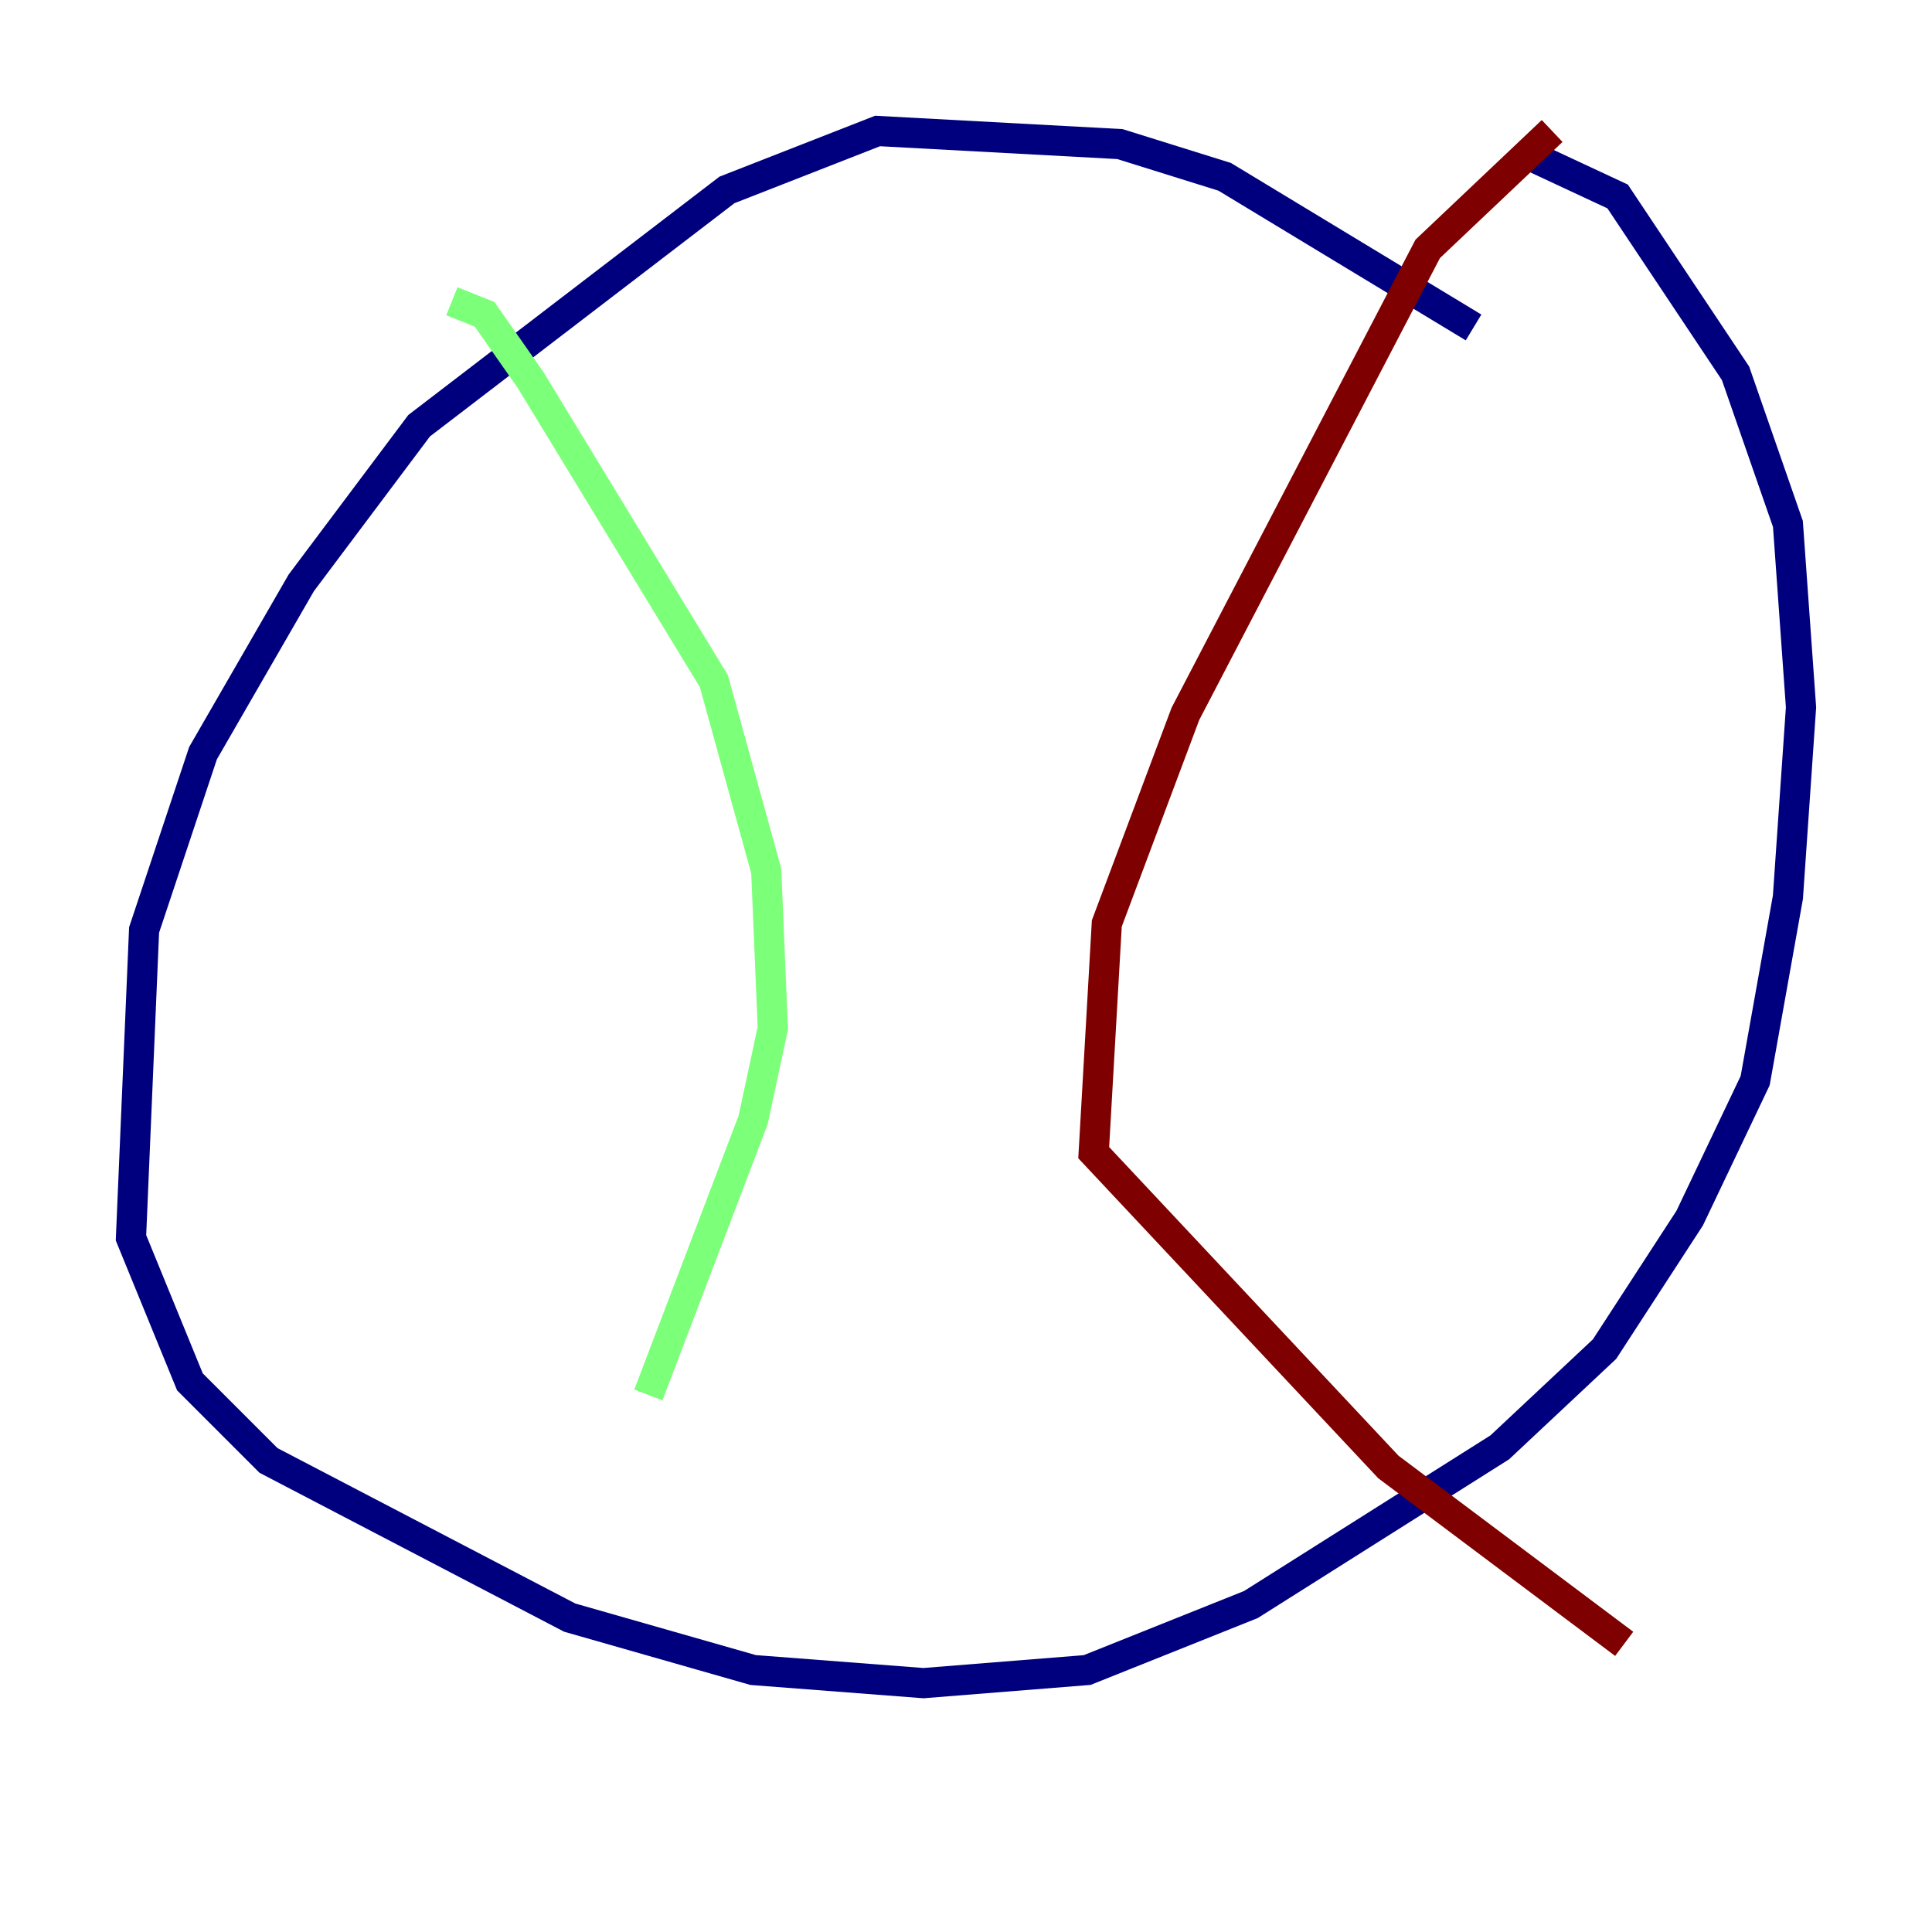 <?xml version="1.0" encoding="utf-8" ?>
<svg baseProfile="tiny" height="128" version="1.2" viewBox="0,0,128,128" width="128" xmlns="http://www.w3.org/2000/svg" xmlns:ev="http://www.w3.org/2001/xml-events" xmlns:xlink="http://www.w3.org/1999/xlink"><defs /><polyline fill="none" points="97.627,21.695 81.139,11.715 74.197,9.546 58.142,8.678 48.163,12.583 27.77,28.203 19.959,38.617 13.451,49.898 9.546,61.614 8.678,82.007 12.583,91.552 17.79,96.759 37.749,107.173 49.898,110.644 61.18,111.512 72.027,110.644 82.875,106.305 99.363,95.891 106.305,89.383 111.946,80.705 116.285,71.593 118.454,59.444 119.322,46.861 118.454,34.712 114.983,24.732 107.173,13.017 100.664,9.98" stroke="#00007f" stroke-width="2" /><polyline fill="none" points="29.939,19.959 32.108,20.827 35.146,25.166 47.295,45.125 50.766,57.709 51.2,68.122 49.898,74.197 42.956,92.42" stroke="#7cff79" stroke-width="2" /><polyline fill="none" points="102.834,8.678 94.59,16.488 78.536,47.295 73.329,61.18 72.461,76.366 91.986,97.193 107.607,108.909" stroke="#7f0000" stroke-width="2" /></svg>